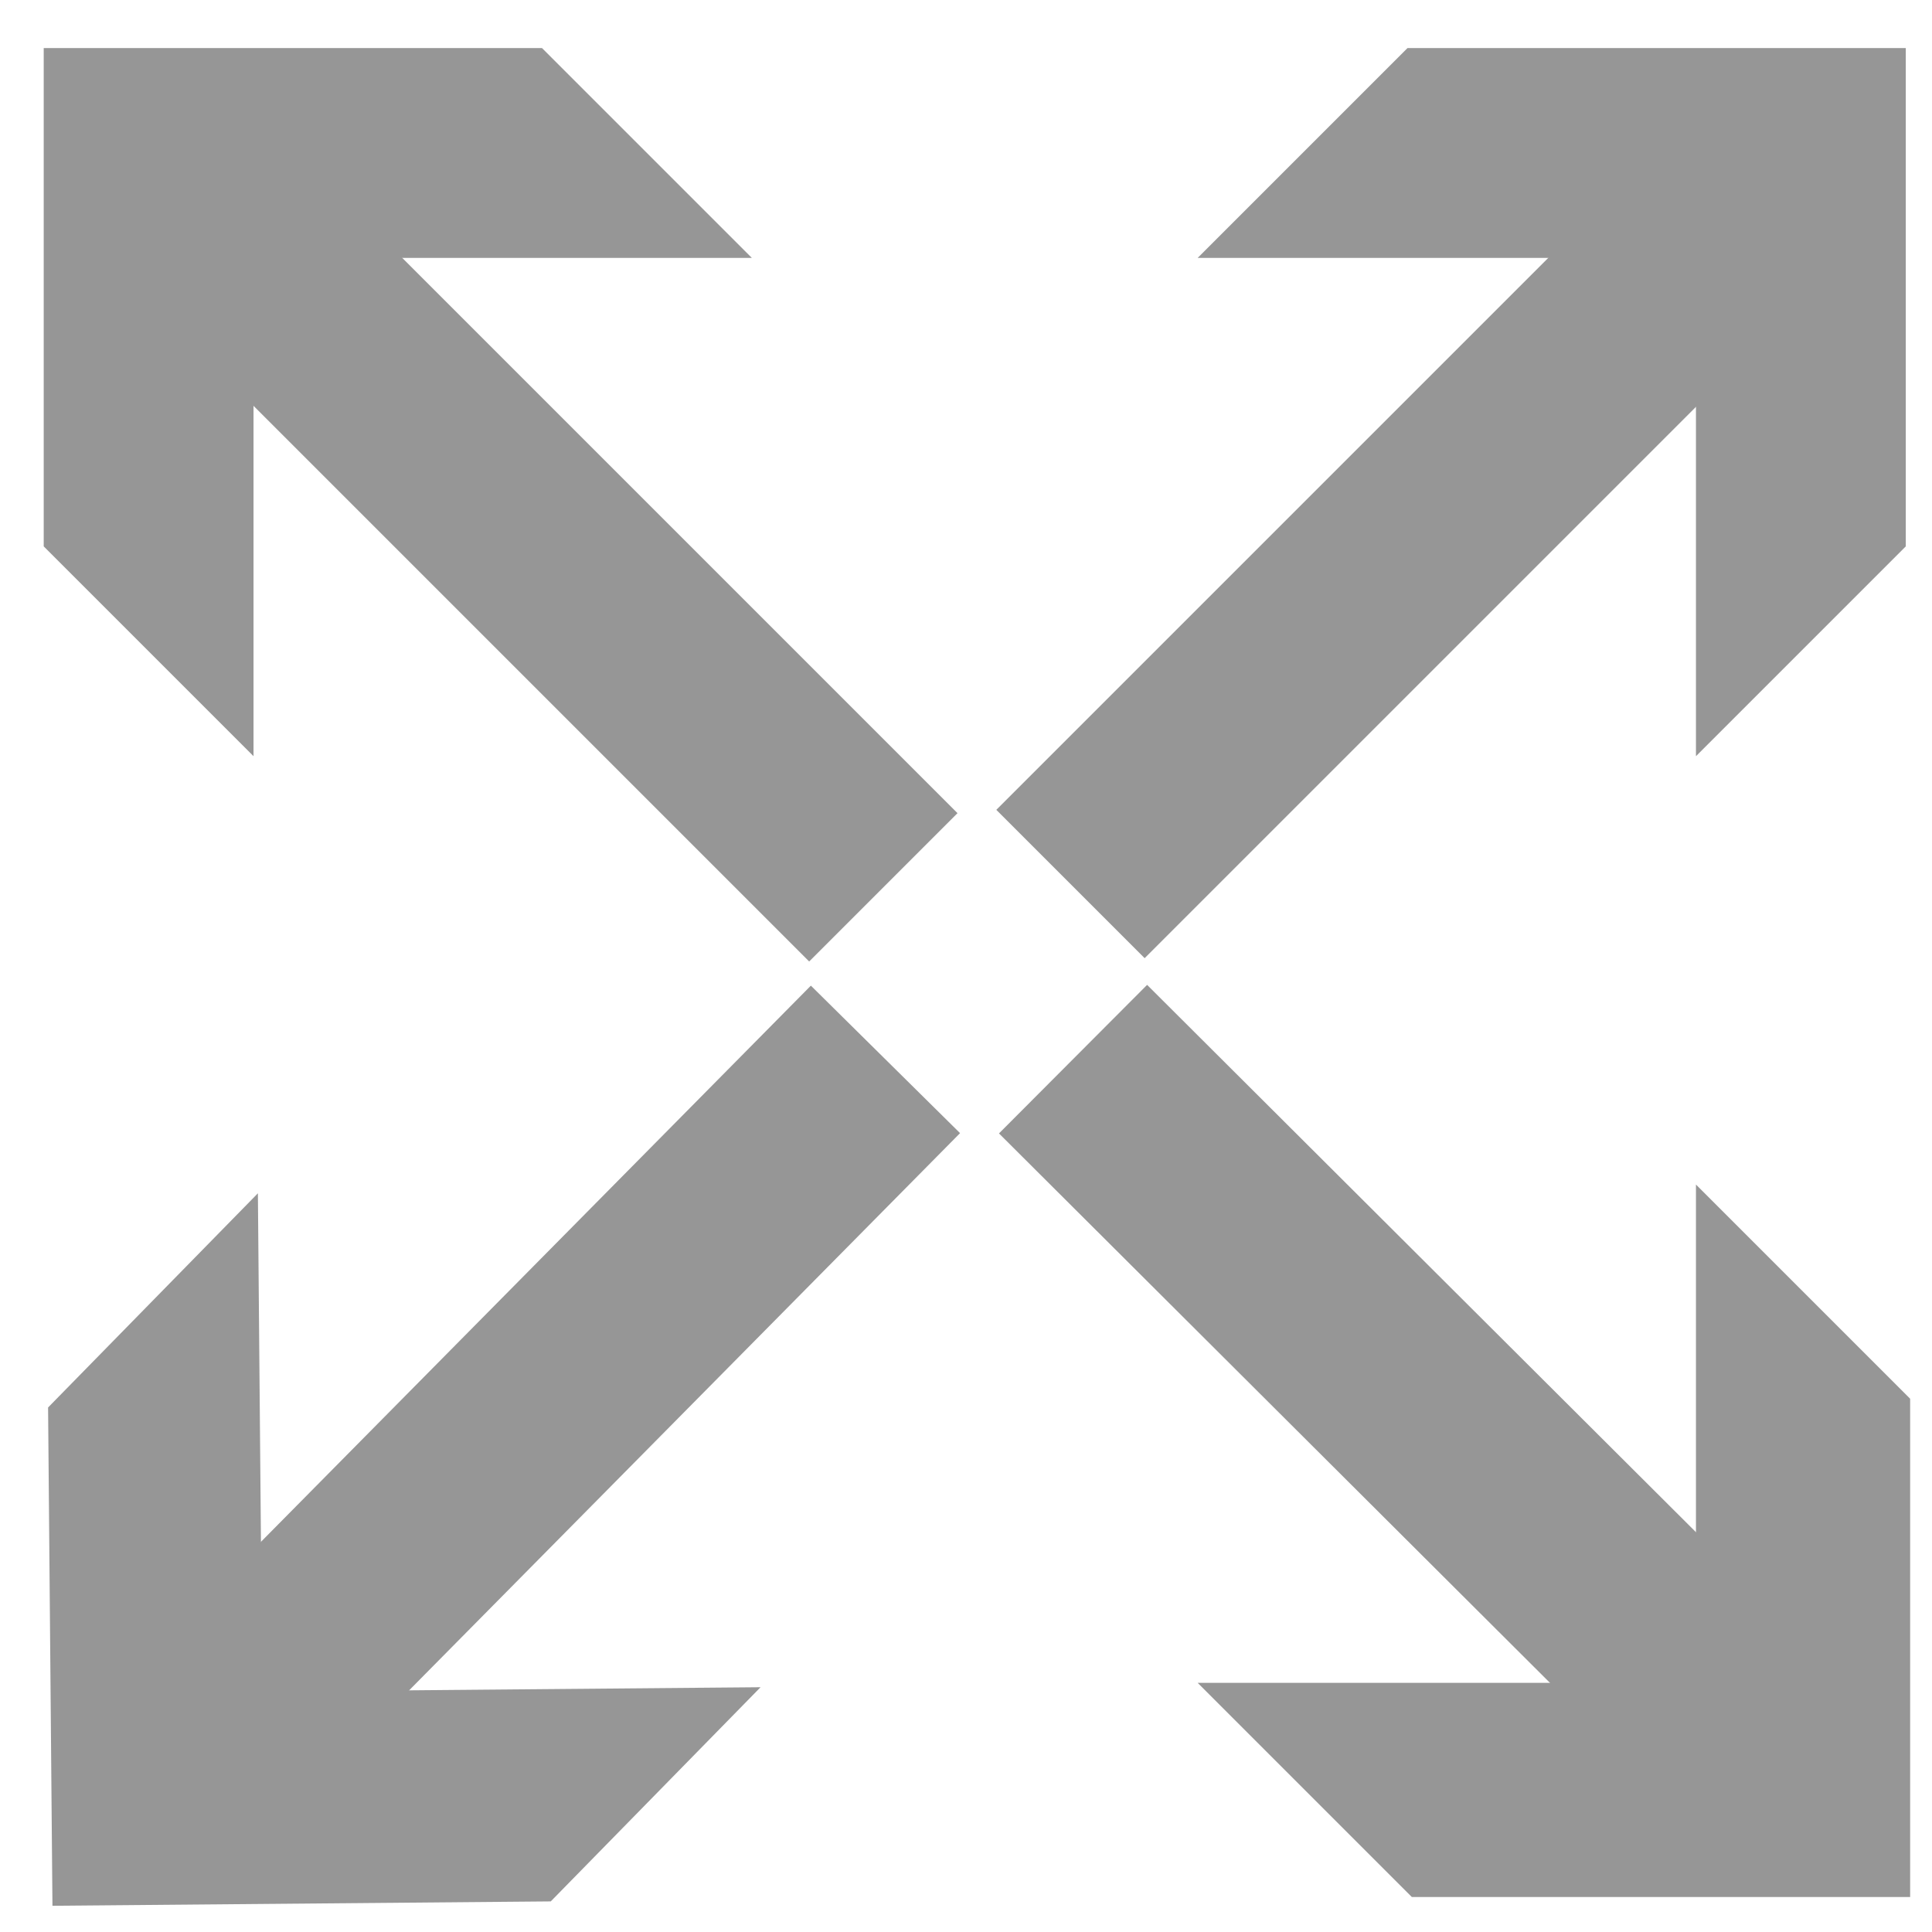 <?xml version="1.0" encoding="utf-8"?>
<!-- Generator: Adobe Illustrator 21.0.0, SVG Export Plug-In . SVG Version: 6.00 Build 0)  -->
<svg version="1.1" id="Слой_1" xmlns="http://www.w3.org/2000/svg" xmlns:xlink="http://www.w3.org/1999/xlink" x="0px" y="0px"
	 viewBox="0 0 44.2 44.2" style="enable-background:new 0 0 44.2 44.2;" xml:space="preserve">
<style type="text/css">
	.st0{fill:#969696;}
</style>
<g>
	<g>
		
			<rect x="1.8" y="29.6" transform="matrix(0.703 -0.711 0.711 0.703 -19.015 18.449)" class="st0" width="21.7" height="4.8"/>
		<g>
			<polygon class="st0" points="17.4,38.6 6,38.7 5.9,27.3 1.1,32.2 1.2,43.6 12.6,43.5 			"/>
		</g>
	</g>
</g>
<g>
	<g>
		<rect x="21.3" y="10.2" transform="matrix(0.707 -0.707 0.707 0.707 0.523 26.375)" class="st0" width="21.7" height="4.8"/>
		<g>
			<polygon class="st0" points="27.4,5.9 38.8,5.9 38.8,17.3 43.6,12.5 43.6,1.1 32.2,1.1 			"/>
		</g>
	</g>
</g>
<g>
	<g>
		<rect x="29.8" y="21.1" transform="matrix(0.706 -0.708 0.708 0.706 -13.123 32.132)" class="st0" width="4.8" height="21.7"/>
		<g>
			<polygon class="st0" points="38.8,27.1 38.8,38.5 27.4,38.5 32.3,43.4 43.7,43.4 43.7,32 			"/>
		</g>
	</g>
</g>
<g>
	<g>
		
			<rect x="10.1" y="1.8" transform="matrix(0.707 -0.707 0.707 0.707 -5.243 12.523)" class="st0" width="4.8" height="21.7"/>
		<g>
			<polygon class="st0" points="5.8,17.3 5.8,5.9 17.2,5.9 12.4,1.1 1,1.1 1,12.5 			"/>
		</g>
	</g>
</g>
</svg>
